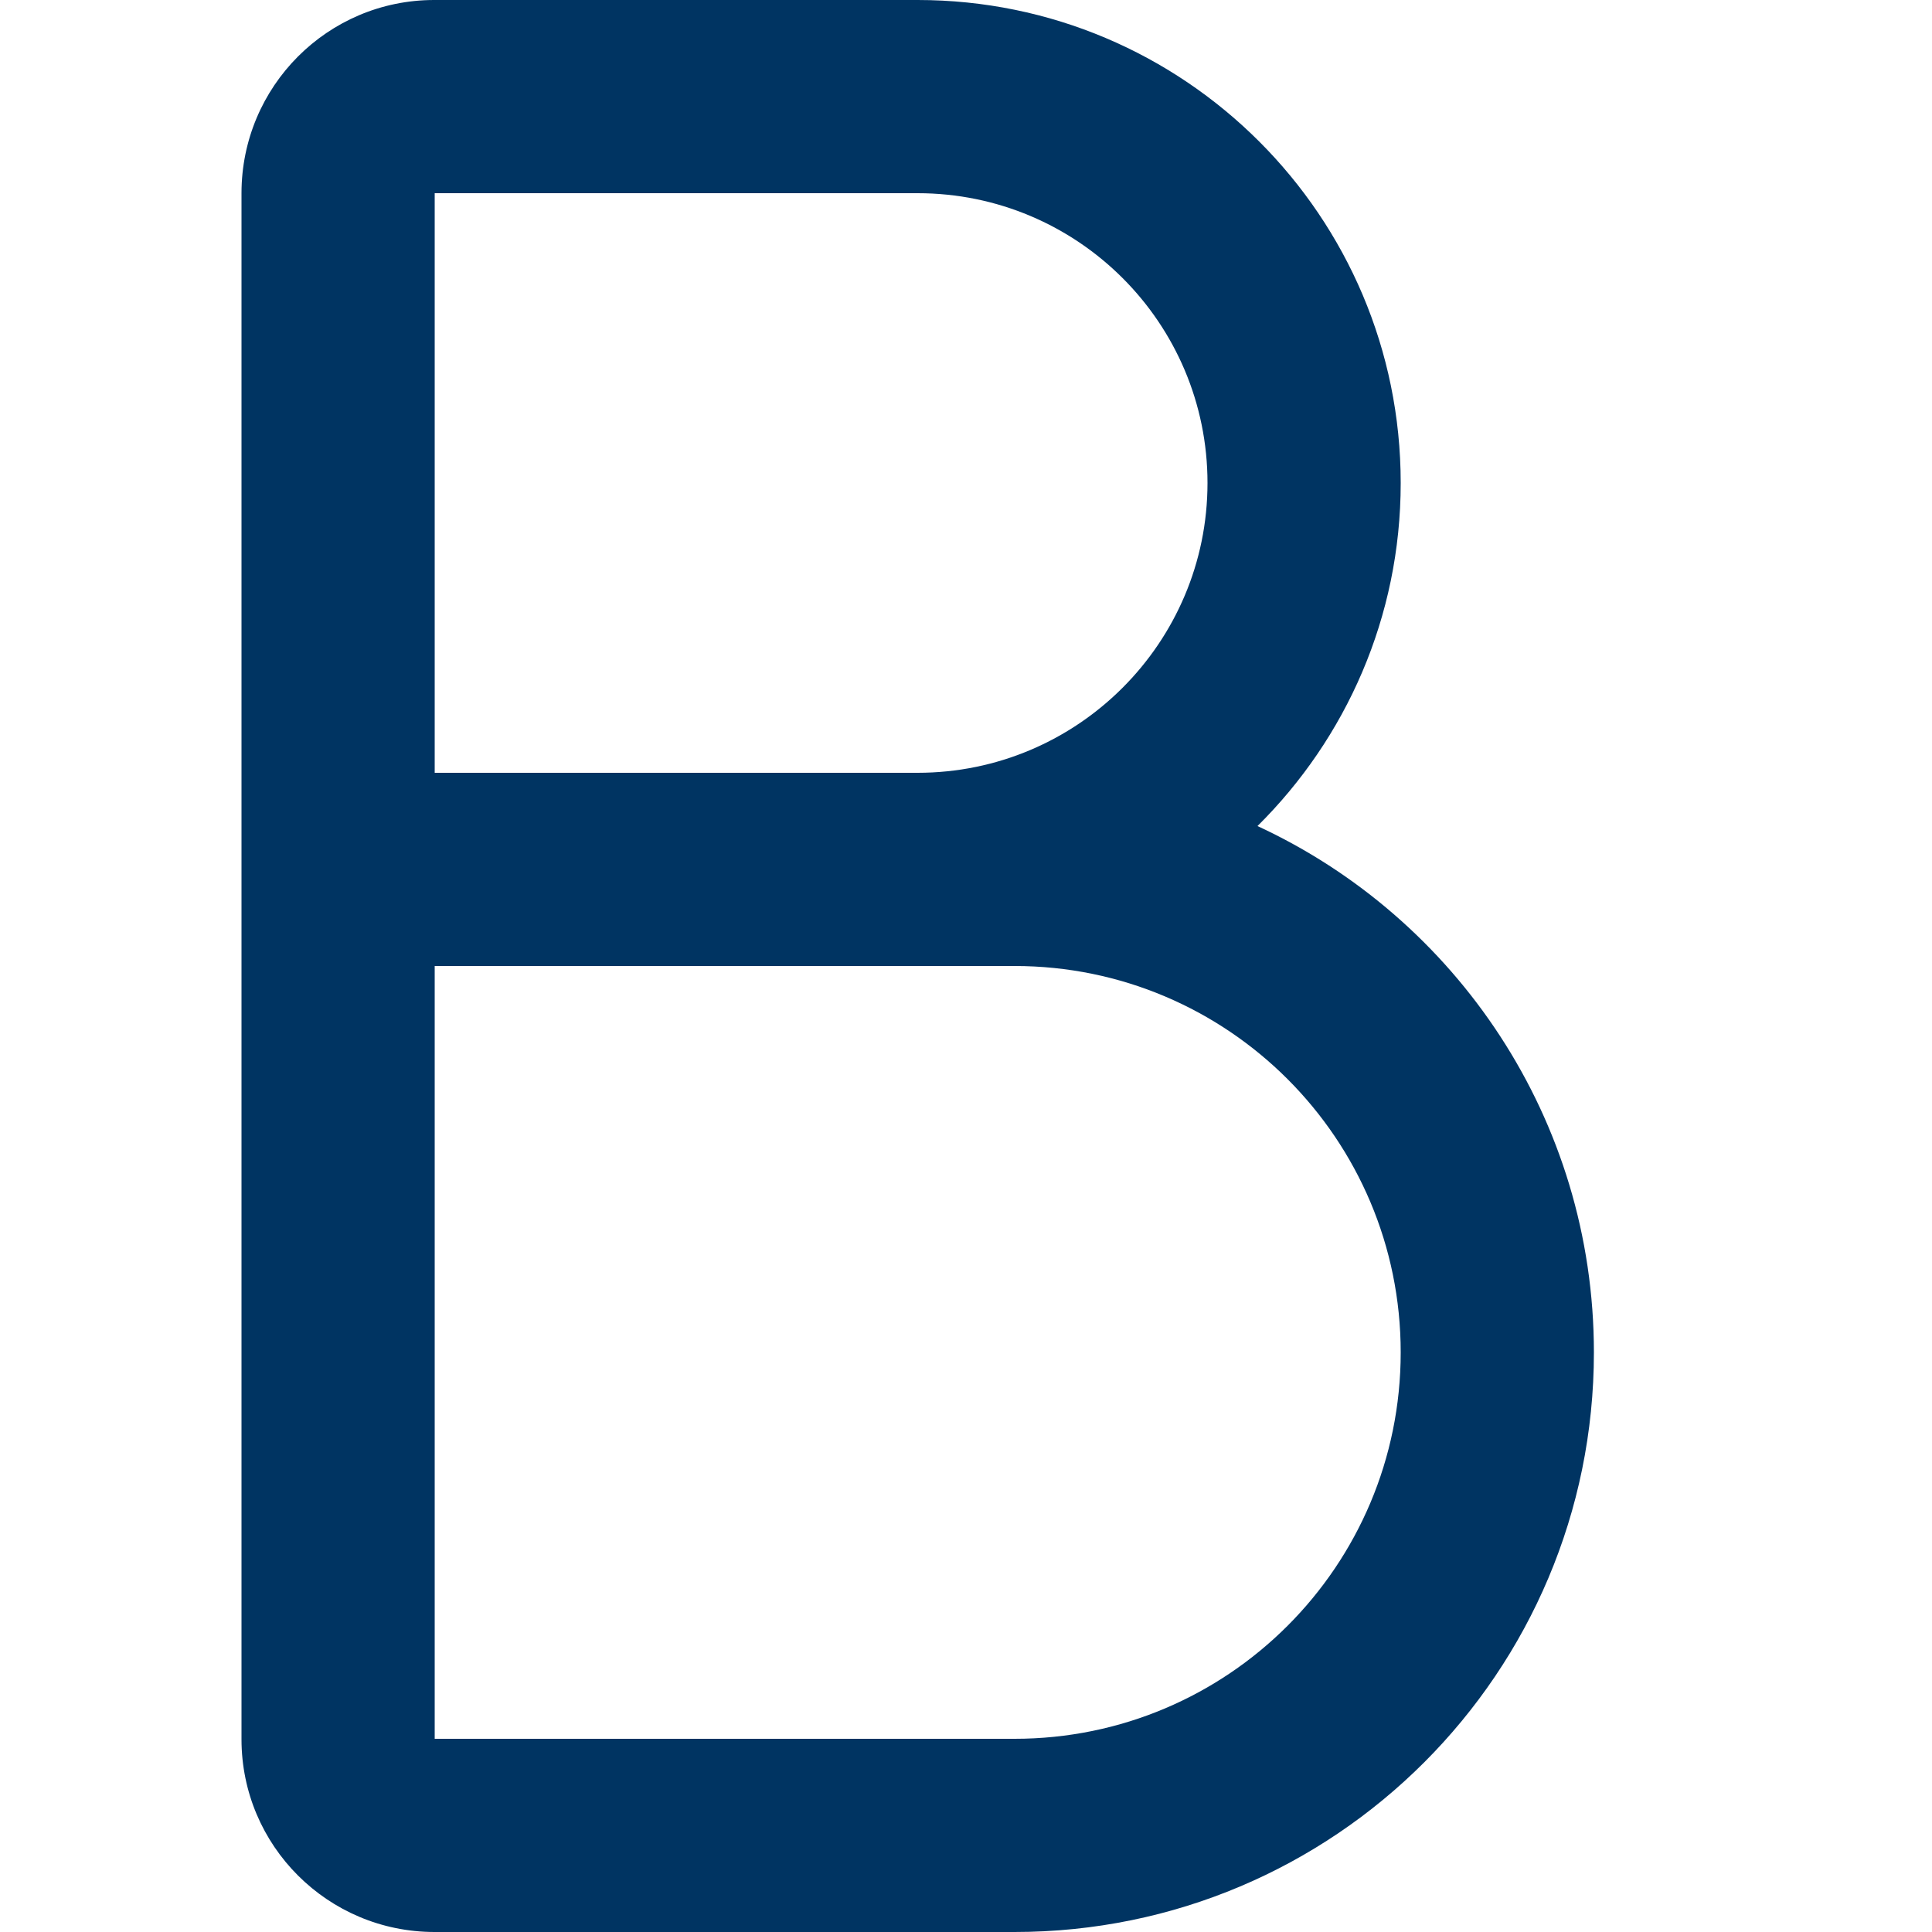 <svg width="16" height="16" viewBox="0 0 16 16" fill="none" xmlns="http://www.w3.org/2000/svg">
<path d="M10.414 6.841C12.059 7.602 13.2 9.268 13.2 11.2C13.2 13.851 11.054 16 8.402 16H3.599C2.716 16 2 15.286 2 14.404V1.6C2 0.716 2.714 0 3.596 0H7.599C9.808 0 11.6 1.791 11.6 4C11.6 5.111 11.146 6.116 10.414 6.841L10.414 6.841ZM3.6 6.4H7.599C8.923 6.4 10 5.324 10 4C10 2.674 8.925 1.6 7.599 1.6H3.6V6.4ZM3.6 14.4H8.402C10.17 14.4 11.6 12.968 11.6 11.2C11.6 9.432 10.168 8 8.402 8H3.6V14.4Z" fill="#003462"/>
</svg>

